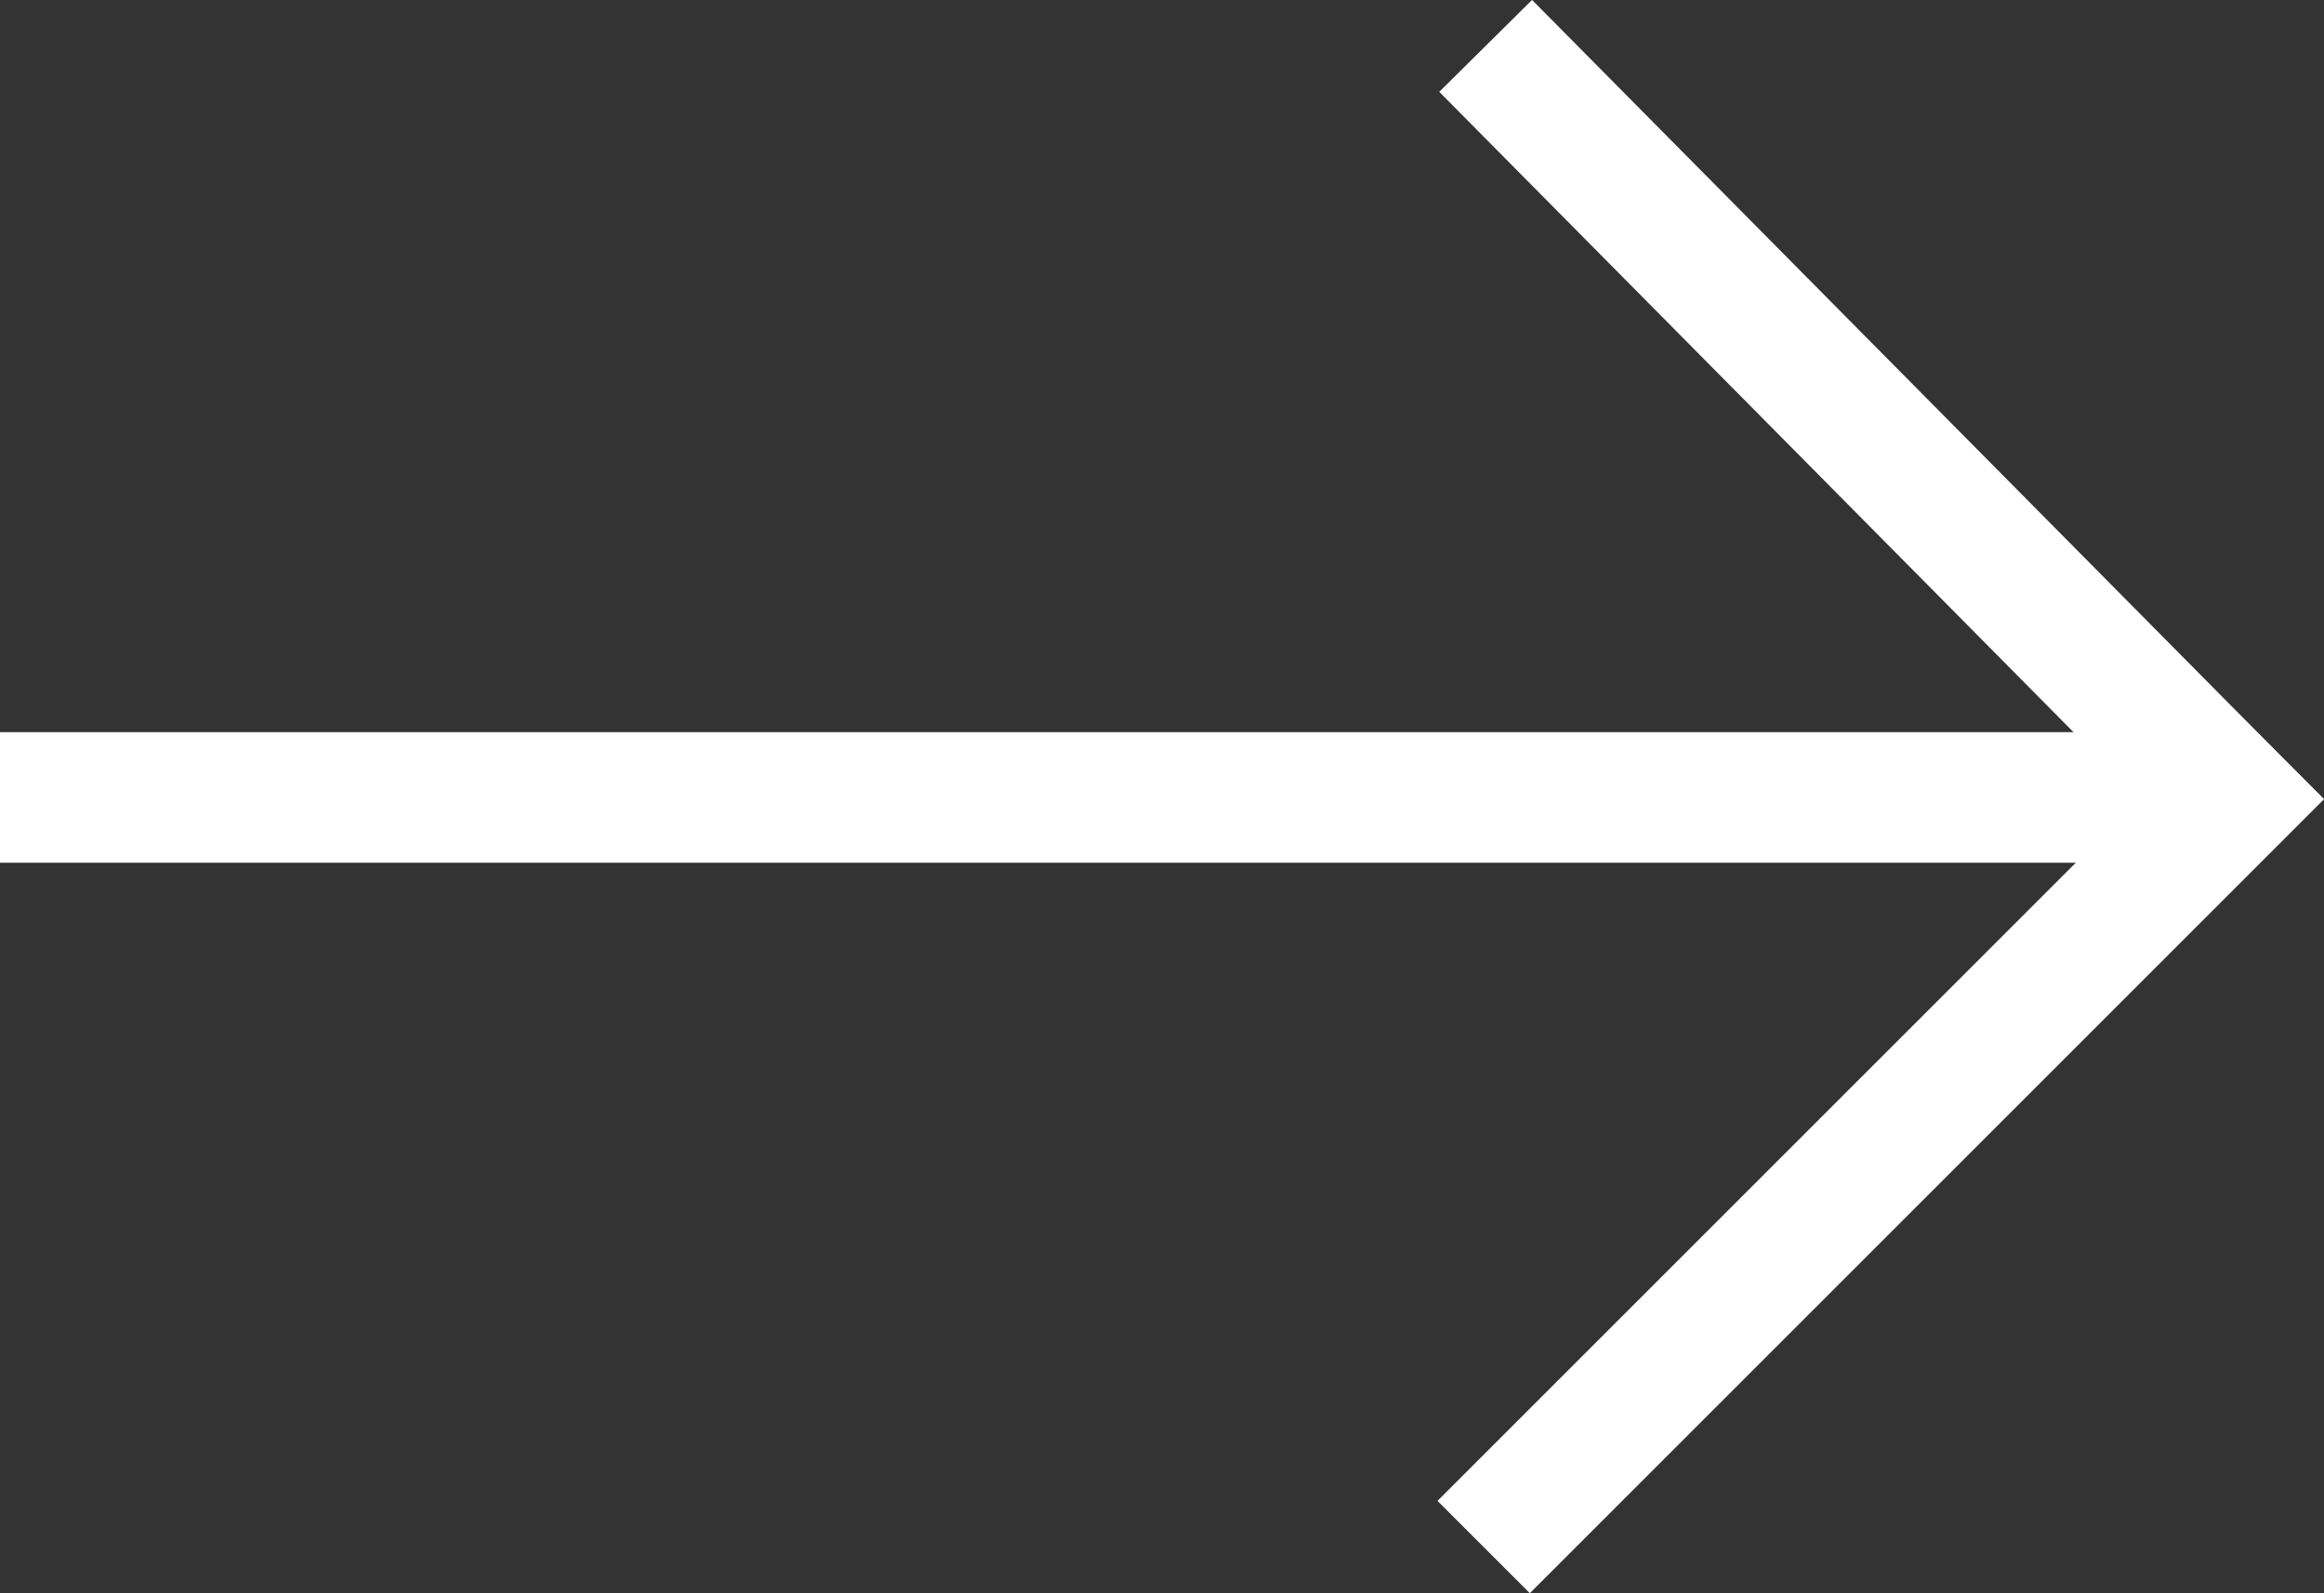 <svg id="Warstwa_1" data-name="Warstwa 1" xmlns="http://www.w3.org/2000/svg" viewBox="0 0 177.94 122.01"><rect x="0" y="0" width="177.94" height="122.01" fill="#333333" stroke="none"/><defs><style>.cls-1{fill:#fff;}</style></defs><title>left_white_pointer</title><rect class="cls-1" y="56.07" width="172" height="10"/><rect class="cls-1" x="105" y="68" width="86" height="10" transform="translate(91.74 -122.46) rotate(45.28)"/><rect class="cls-1" x="105" y="122" width="86" height="10" transform="translate(-50.45 102.92) rotate(-45)"/></svg>